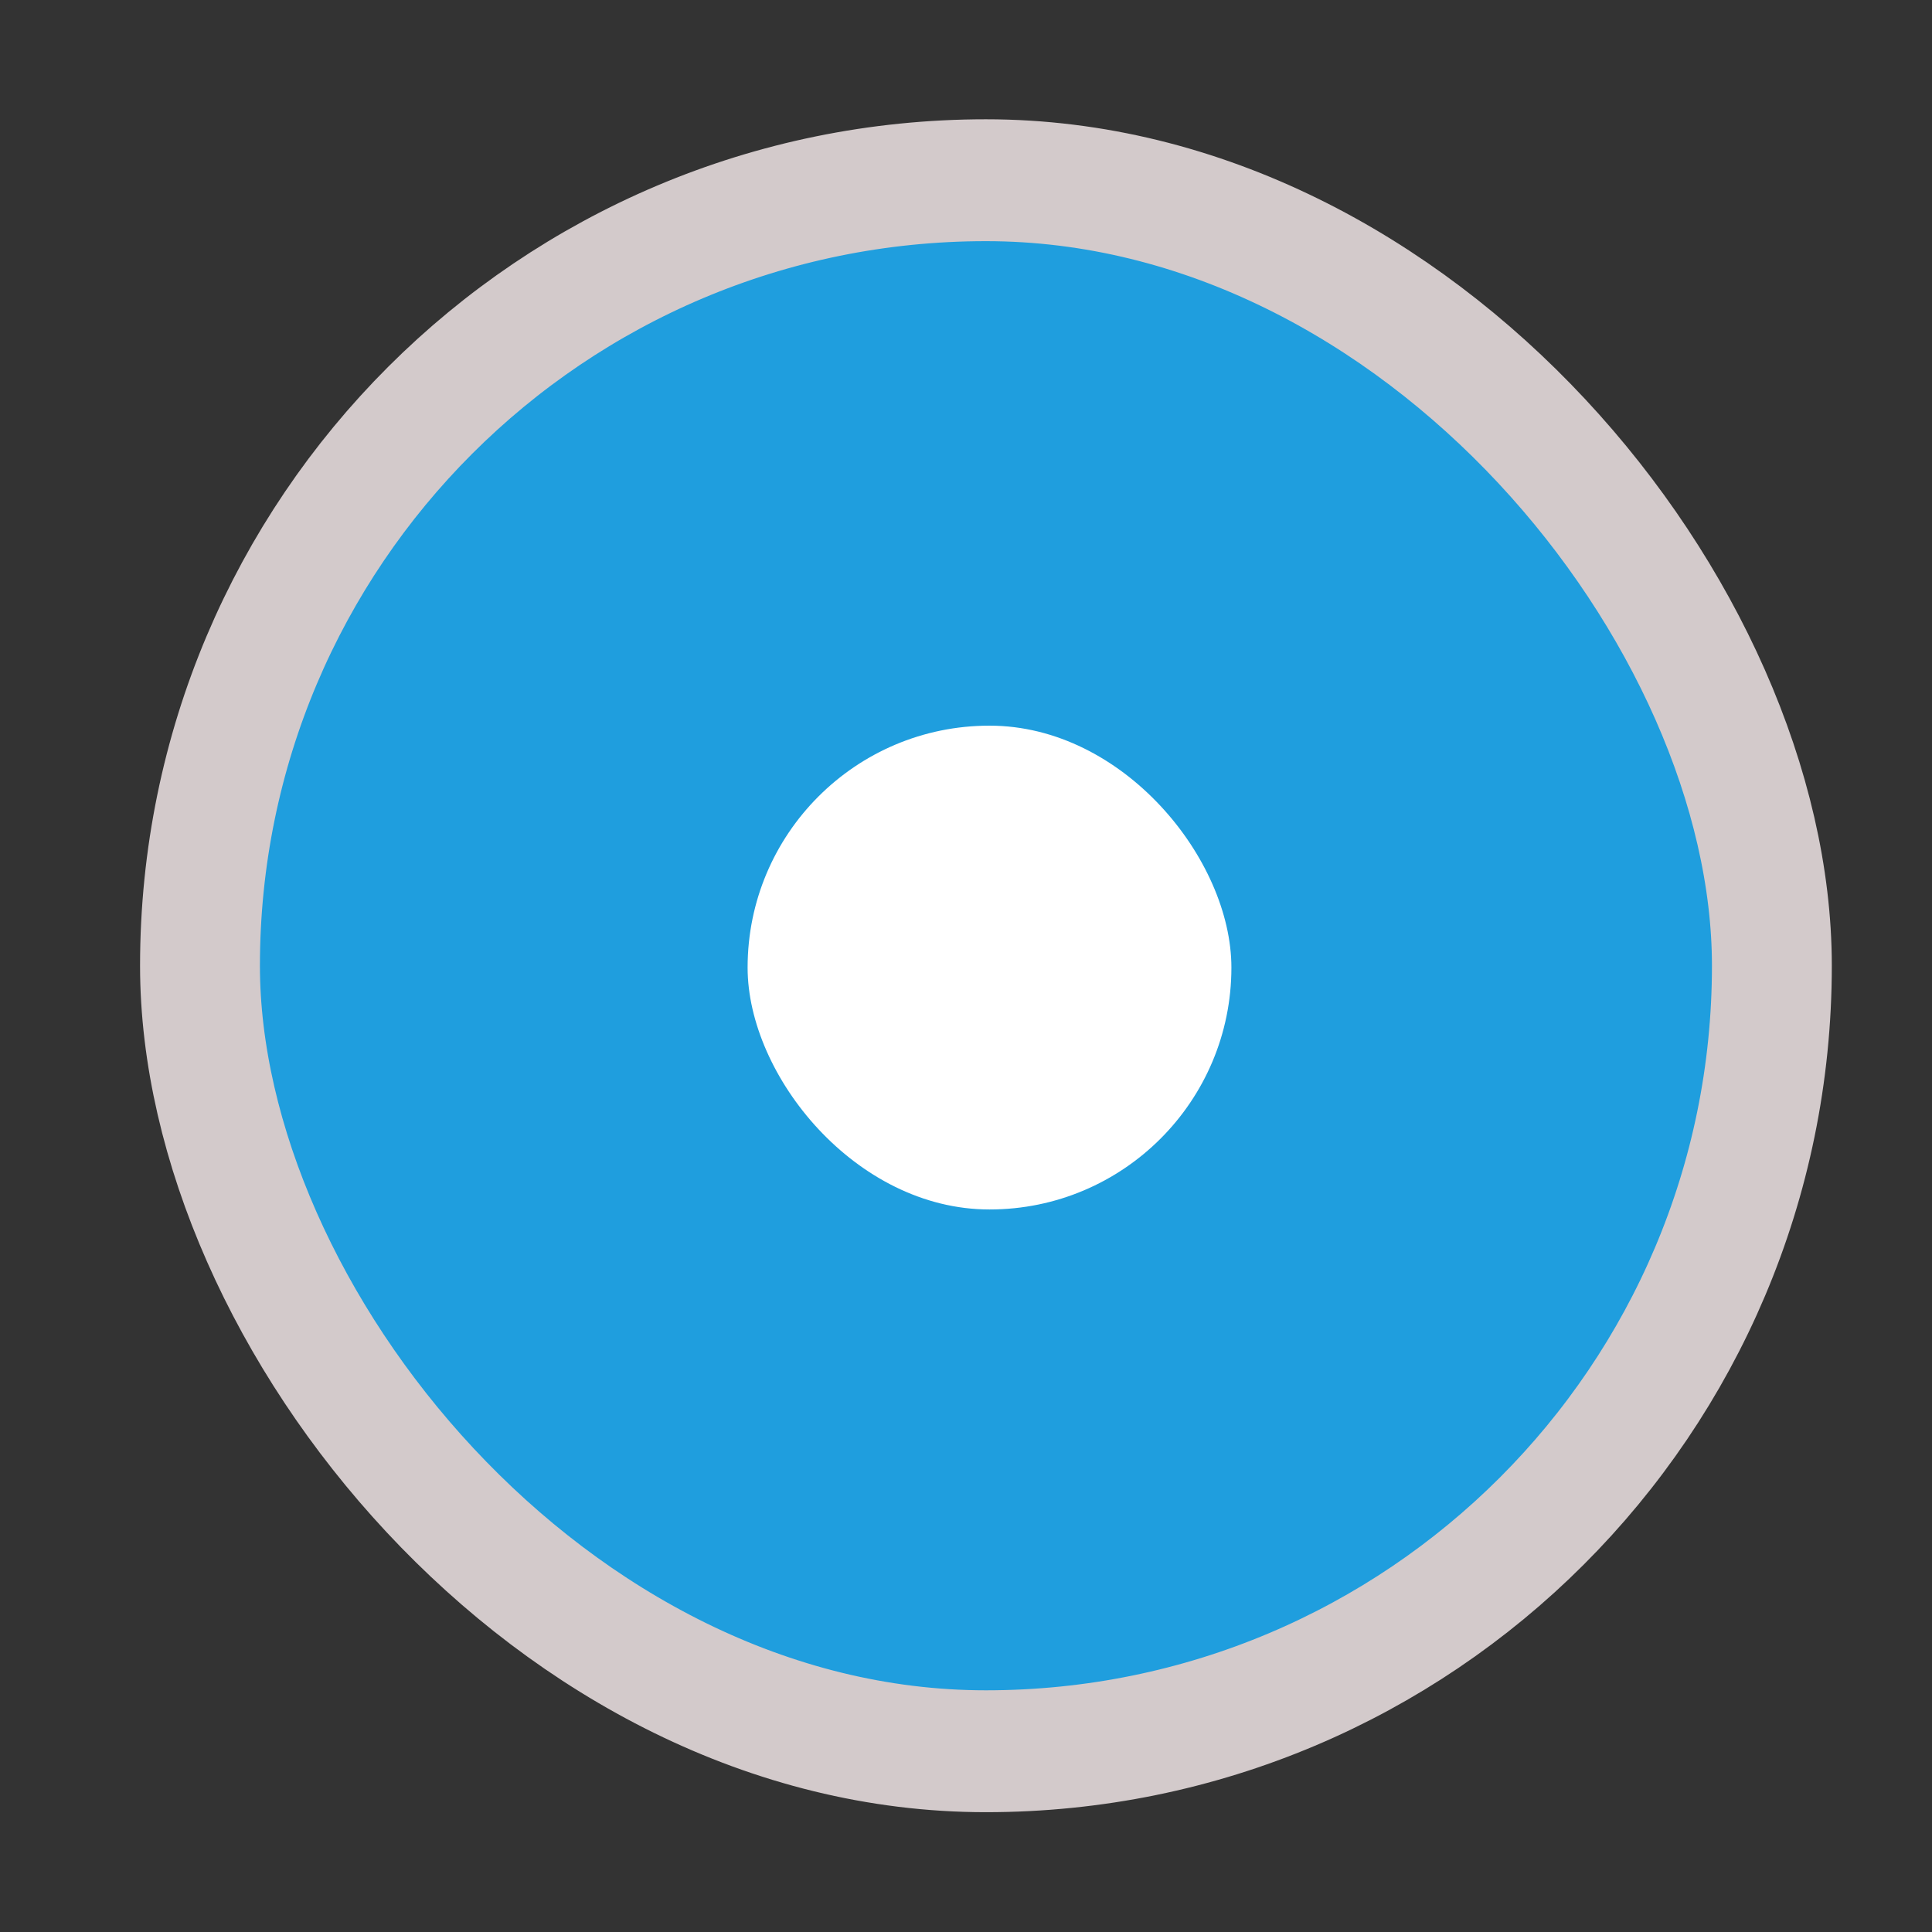 <svg xmlns="http://www.w3.org/2000/svg" width="16" height="16" viewBox="0 0 4.233 4.233"><rect x="0" y="0" width="4.233" height="4.233" fill="#333333" stroke="none"/><g style="display:inline;opacity:1" transform="matrix(.265 0 0 .265 -30.692 -.096)"><g style="display:inline"><path d="M206.991 261.979h17.091v17.1h-17.091z" style="color:#000;display:inline;overflow:visible;visibility:visible;fill:none;stroke:none;stroke-width:2;marker:none" transform="matrix(.936 0 0 .936 -77.779 -244.76)"/><g style="display:inline"><rect width="27.303" height="26.837" x="52.652" y="127.604" rx="13.651" ry="13.418" style="color:#000;display:inline;overflow:visible;visibility:visible;fill:#1f9ede;fill-opacity:1;fill-rule:nonzero;stroke:#d3cacb;stroke-width:2.082;stroke-linecap:butt;stroke-linejoin:round;stroke-miterlimit:4;stroke-dasharray:none;stroke-dashoffset:0;stroke-opacity:1;marker:none" transform="matrix(.476 0 0 .484 92.41 -59.908)"/></g></g><rect width="4" height="4" x="122" y="6.362" rx="1.999" ry="2" style="color:#000;display:inline;overflow:visible;visibility:visible;fill:#fff;fill-opacity:1;stroke:none;stroke-width:2.088;marker:none"/></g></svg>